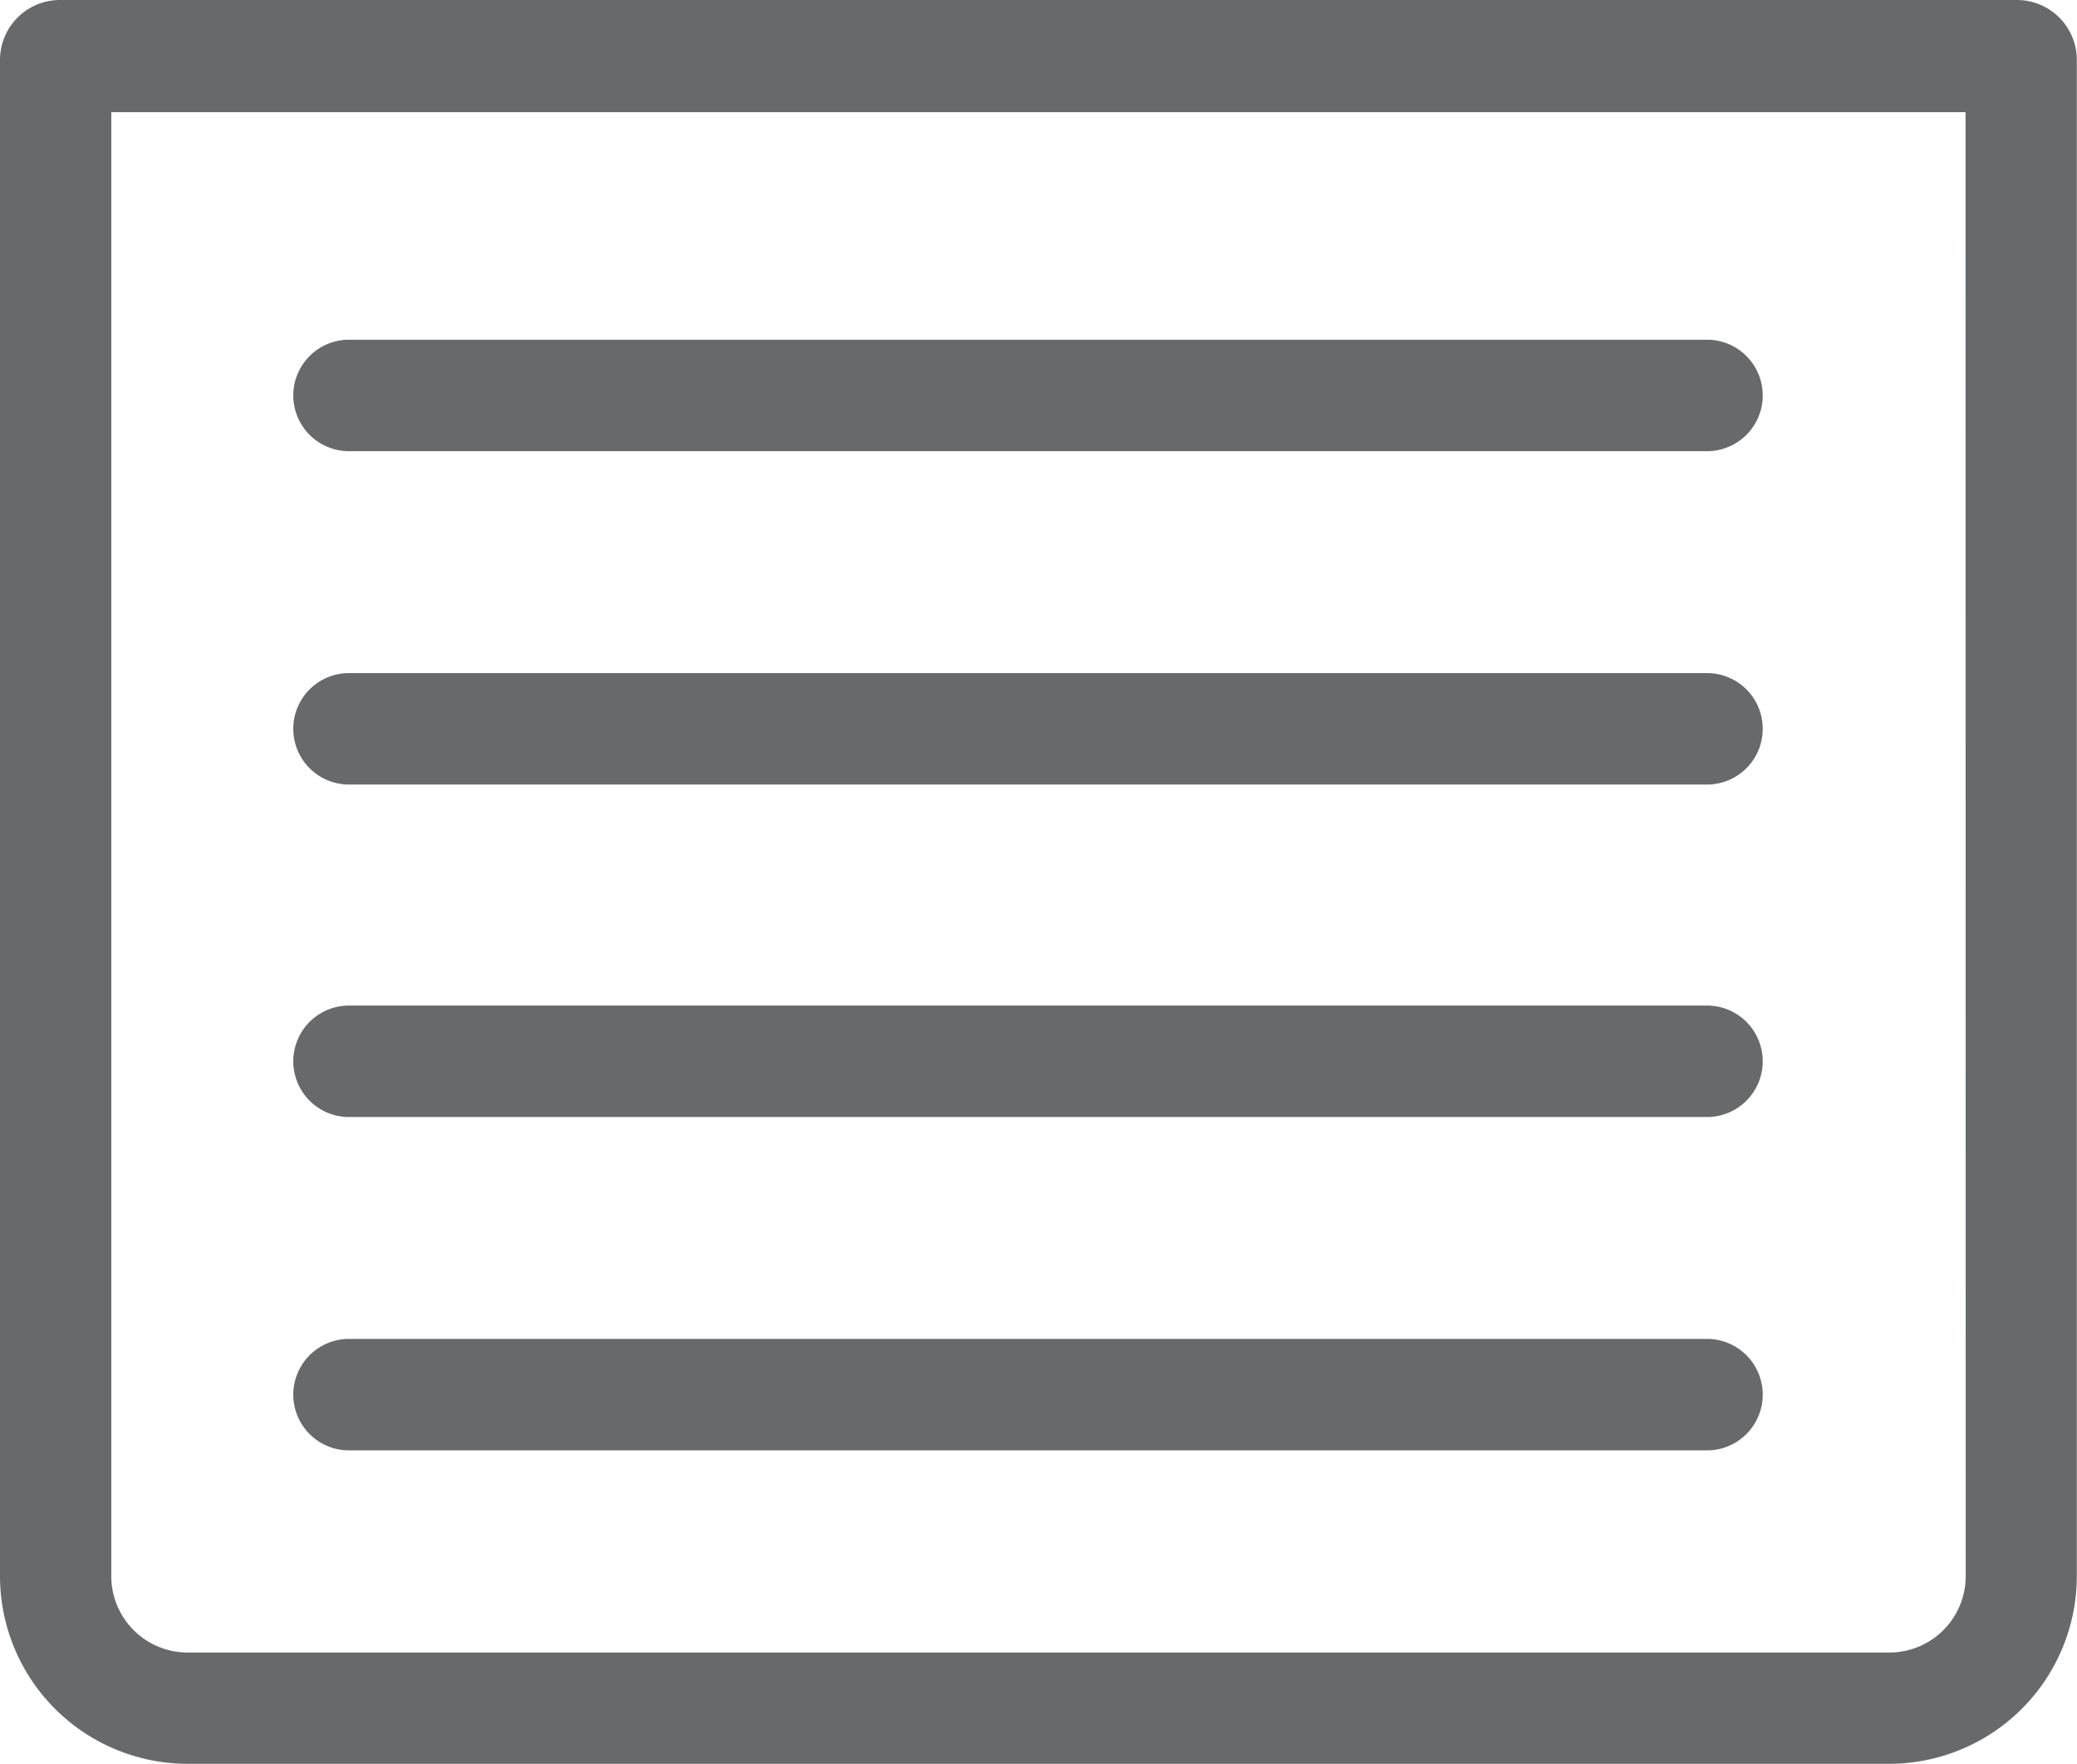 <svg xmlns="http://www.w3.org/2000/svg" viewBox="0 0 117.77 100"><defs><style>.cls-1{fill:#67696b;}</style></defs><title>Tray</title><g id="Layer_2" data-name="Layer 2"><g id="Content"><path class="cls-1" d="M114.38,0H3.39A3.4,3.4,0,0,0,0,3.39v86A10.65,10.65,0,0,0,10.64,100h96.48a10.65,10.65,0,0,0,10.64-10.64v-86A3.4,3.4,0,0,0,114.38,0Zm-2.92,89.36a4.33,4.33,0,0,1-4.33,4.33H10.64a4.33,4.33,0,0,1-4.33-4.33v-83H111.45Z"/><path class="cls-1" d="M19.79,63.33h77a3.16,3.16,0,1,0,0-6.32h-77a3.16,3.16,0,0,0,0,6.32Z"/><path class="cls-1" d="M19.79,82.23h77a3.16,3.16,0,1,0,0-6.32h-77a3.16,3.16,0,1,0,0,6.32Z"/><path class="cls-1" d="M19.79,25.58h77a3.16,3.16,0,1,0,0-6.32h-77a3.16,3.16,0,0,0,0,6.32Z"/><path class="cls-1" d="M19.79,44.48h77a3.16,3.16,0,1,0,0-6.32h-77a3.16,3.16,0,0,0,0,6.32Z"/></g></g></svg>